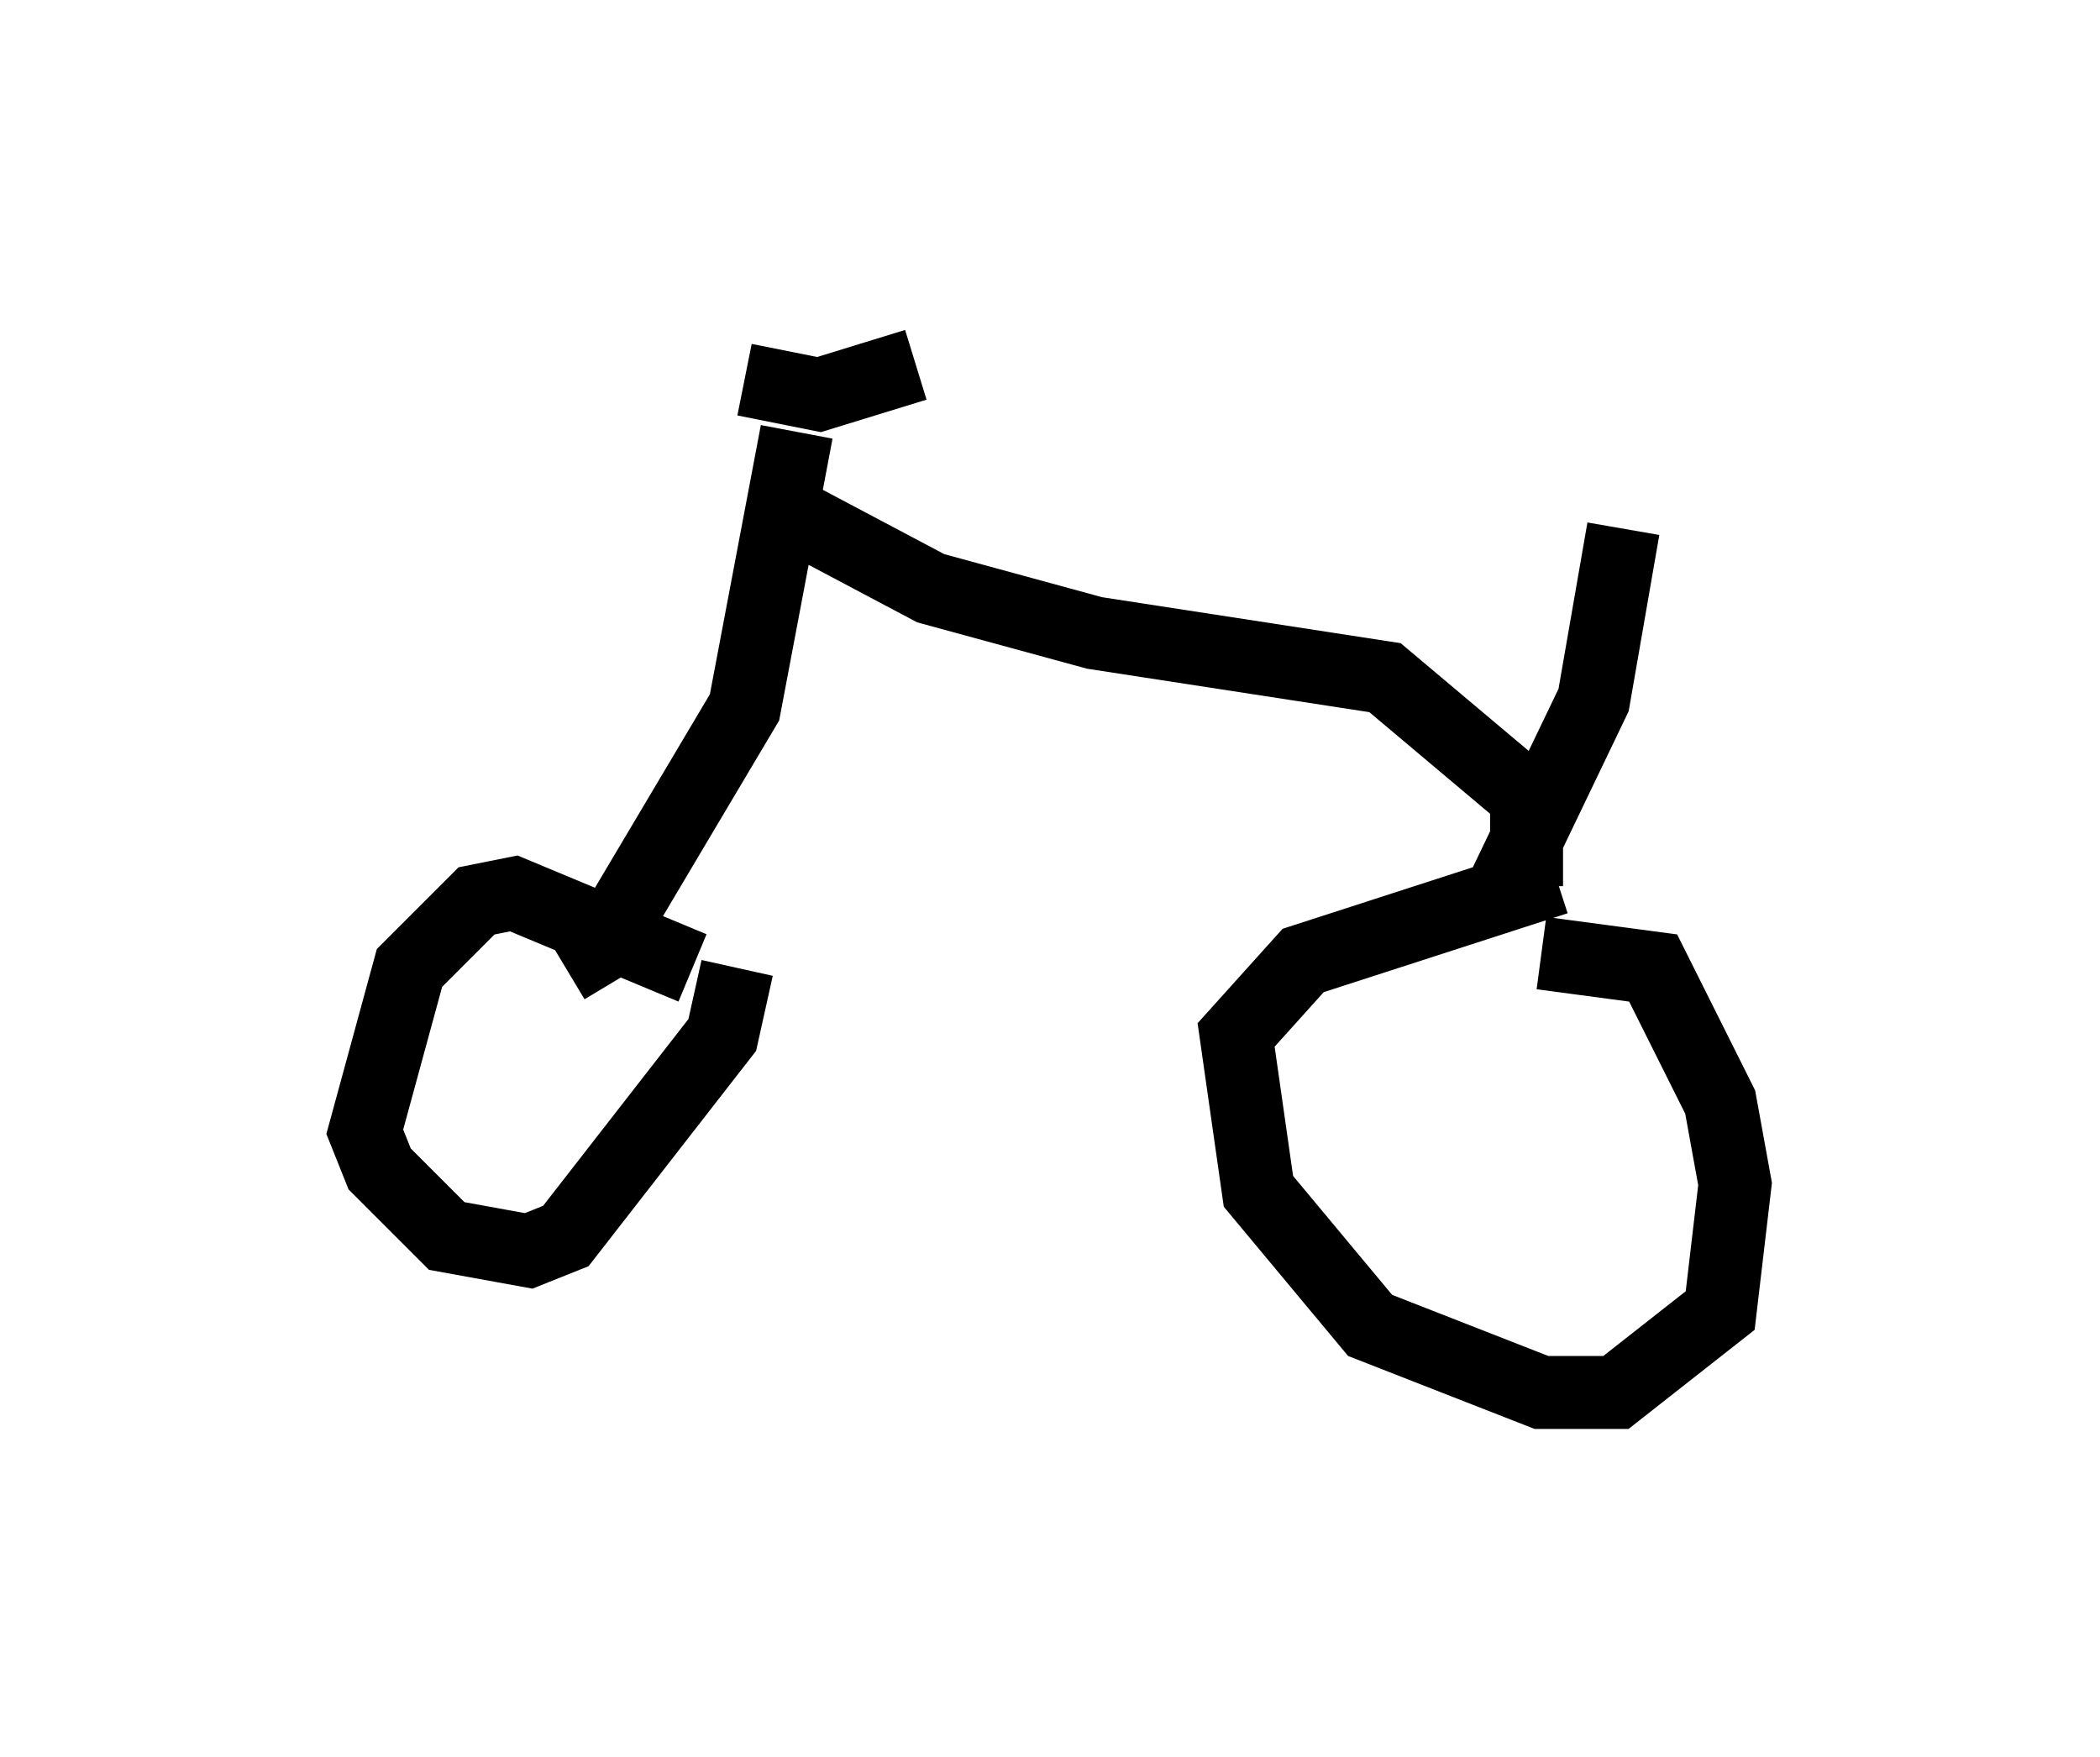 <?xml version="1.0" encoding="utf-8" ?>
<svg baseProfile="full" height="24.088" version="1.1" width="28.784" xmlns="http://www.w3.org/2000/svg" xmlns:ev="http://www.w3.org/2001/xml-events" xmlns:xlink="http://www.w3.org/1999/xlink"><defs /><rect fill="white" height="24.088" width="28.784" x="0" y="0" /><path d="M9.798, 13.779 m-0.306, -0.51 l-2.45, -1.021 -0.51, 0.102 l-0.919, 0.919 -0.613, 2.246 l0.204, 0.51 0.919, 0.919 l1.123, 0.204 0.51, -0.204 l2.144, -2.756 0.204, -0.919 m11.229, -1.225 l-3.471, 1.123 -0.919, 1.021 l0.306, 2.144 1.531, 1.838 l2.348, 0.919 1.021, 0.0 l1.429, -1.123 0.204, -1.735 l-0.204, -1.123 -0.919, -1.838 l-1.531, -0.204 m-13.373, 0.204 l0.51, -0.306 1.94, -3.267 l0.715, -3.777 m-0.715, -0.715 l1.021, 0.204 1.327, -0.408 m-1.531, 2.144 l1.735, 0.919 2.246, 0.613 l3.981, 0.613 1.94, 1.633 l0.0, 1.225 m-0.306, 0.0 l1.225, -2.552 0.408, -2.348 m-1.021, -0.51 " fill="none" stroke="black" stroke-width="1" /></svg>